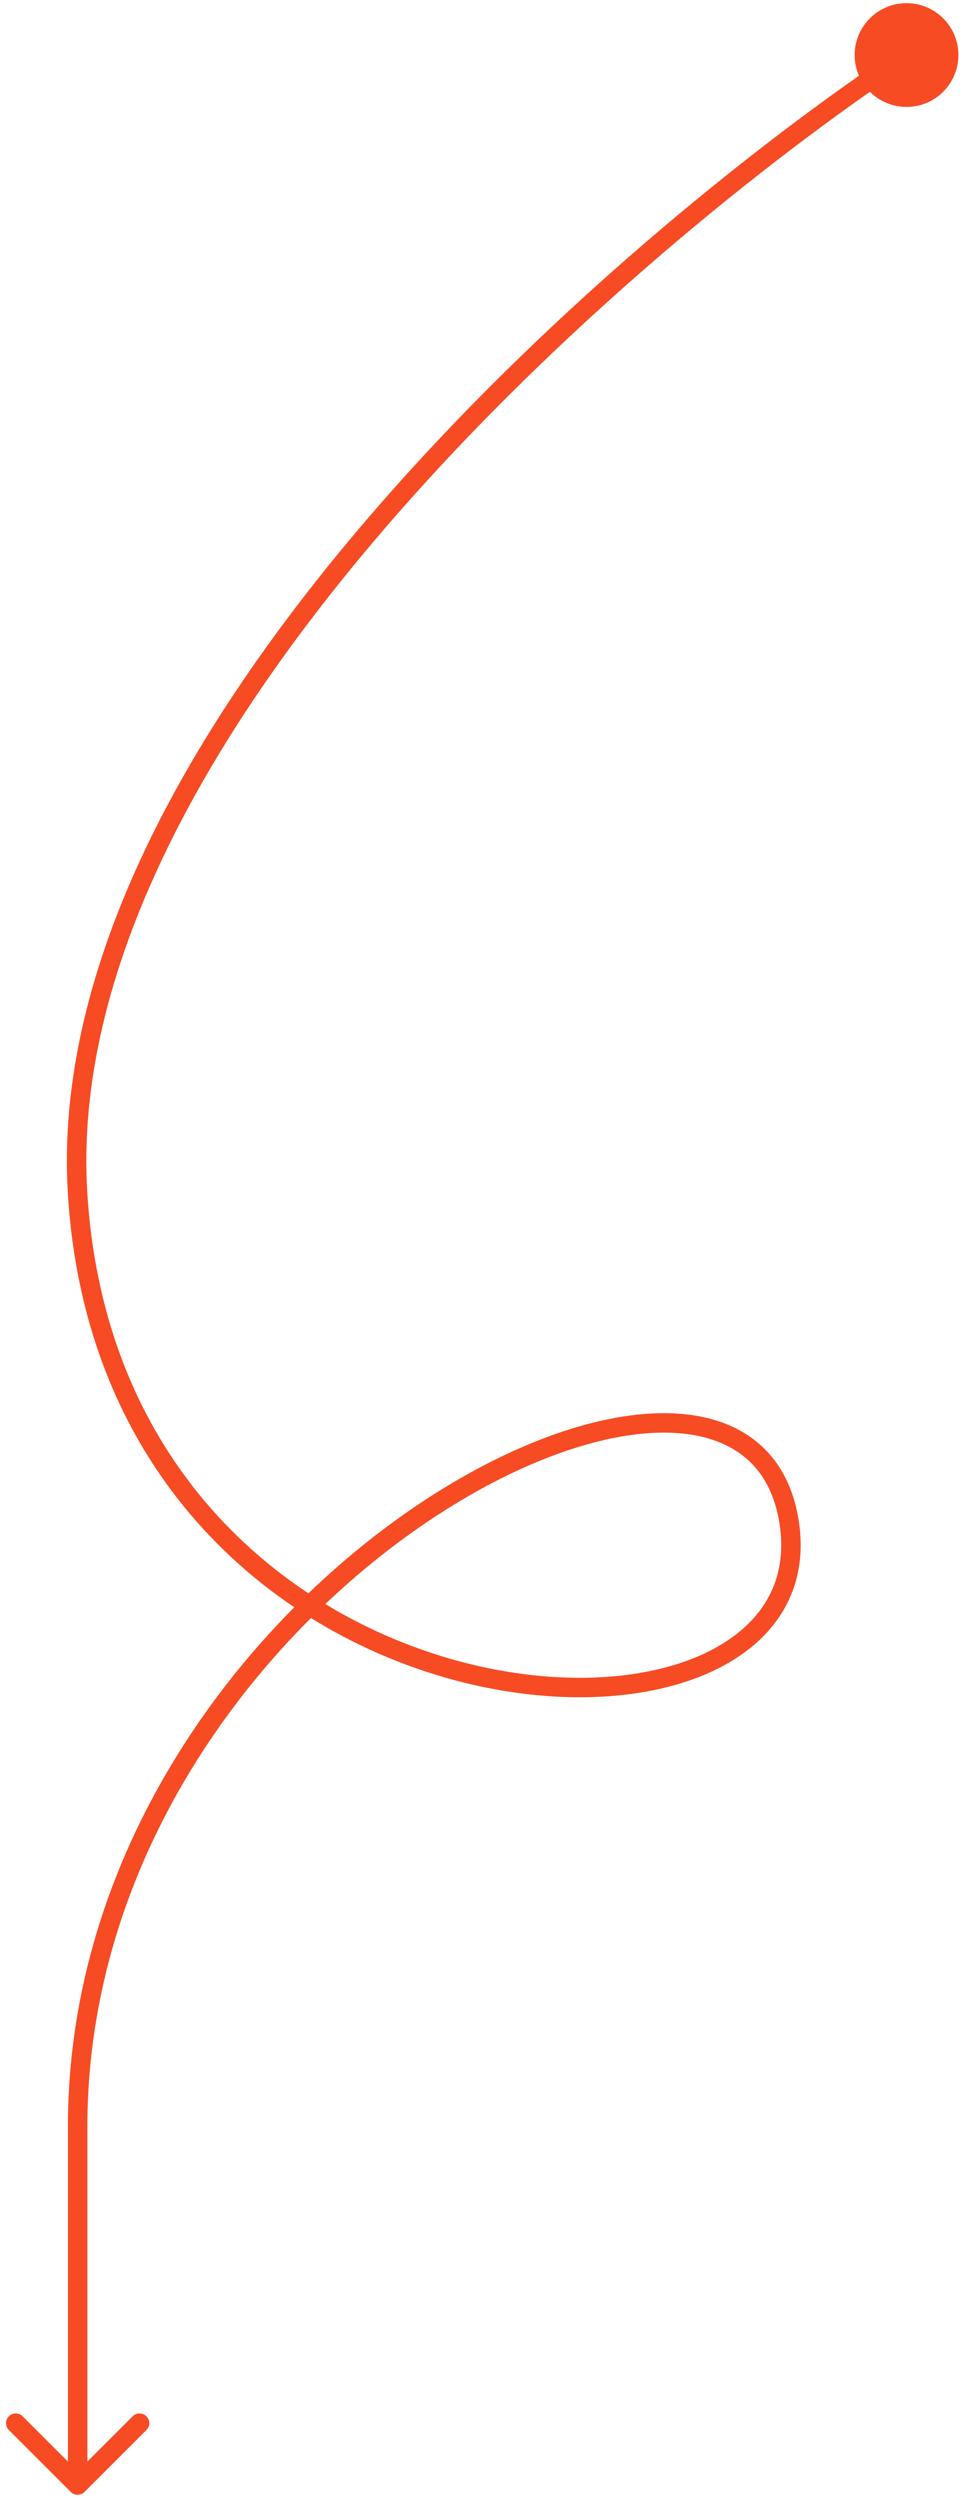 <svg width="99" height="257" viewBox="0 0 99 257" fill="none" xmlns="http://www.w3.org/2000/svg">
<path d="M87.861 5.658C87.861 8.604 90.249 10.992 93.194 10.992C96.14 10.992 98.527 8.604 98.527 5.658C98.527 2.713 96.14 0.325 93.194 0.325C90.249 0.325 87.861 2.713 87.861 5.658ZM7.982 122.771L6.984 122.835L7.982 122.771ZM7.982 218.634L6.982 218.634L7.982 218.634ZM7.275 256.175C7.666 256.566 8.299 256.566 8.689 256.175L15.053 249.811C15.444 249.421 15.444 248.788 15.053 248.397C14.663 248.007 14.03 248.007 13.639 248.397L7.982 254.054L2.325 248.397C1.935 248.007 1.302 248.007 0.911 248.397C0.521 248.788 0.521 249.421 0.911 249.811L7.275 256.175ZM92.641 4.825C77.765 14.704 55.651 32.424 37.612 53.518C19.607 74.572 5.485 99.192 6.984 122.835L8.98 122.708C7.533 99.883 21.202 75.784 39.132 54.818C57.027 33.892 78.992 16.289 93.747 6.491L92.641 4.825ZM6.984 122.835C8.857 152.387 28.698 168.162 47.449 172.912C56.802 175.281 65.98 174.934 72.581 172.101C75.89 170.682 78.594 168.617 80.309 165.912C82.034 163.192 82.711 159.899 82.082 156.135L80.109 156.465C80.664 159.784 80.059 162.571 78.62 164.841C77.171 167.125 74.829 168.961 71.792 170.263C65.704 172.876 56.998 173.267 47.941 170.973C29.872 166.396 10.789 151.24 8.98 122.708L6.984 122.835ZM82.082 156.135C81.453 152.368 79.743 149.567 77.172 147.75C74.622 145.949 71.33 145.189 67.649 145.283C60.307 145.47 51.127 149.053 42.197 155.208C24.322 167.526 6.982 190.469 6.982 218.634L8.982 218.634C8.982 191.305 25.833 168.913 43.331 156.855C52.087 150.821 60.89 147.455 67.7 147.282C71.095 147.195 73.922 147.903 76.018 149.384C78.093 150.85 79.555 153.148 80.109 156.465L82.082 156.135ZM6.982 218.634C6.982 264.44 6.982 240.357 6.982 255.468H8.982C8.982 240.356 8.982 264.441 8.982 218.634L6.982 218.634Z" fill="#F74B23"/>
</svg>

